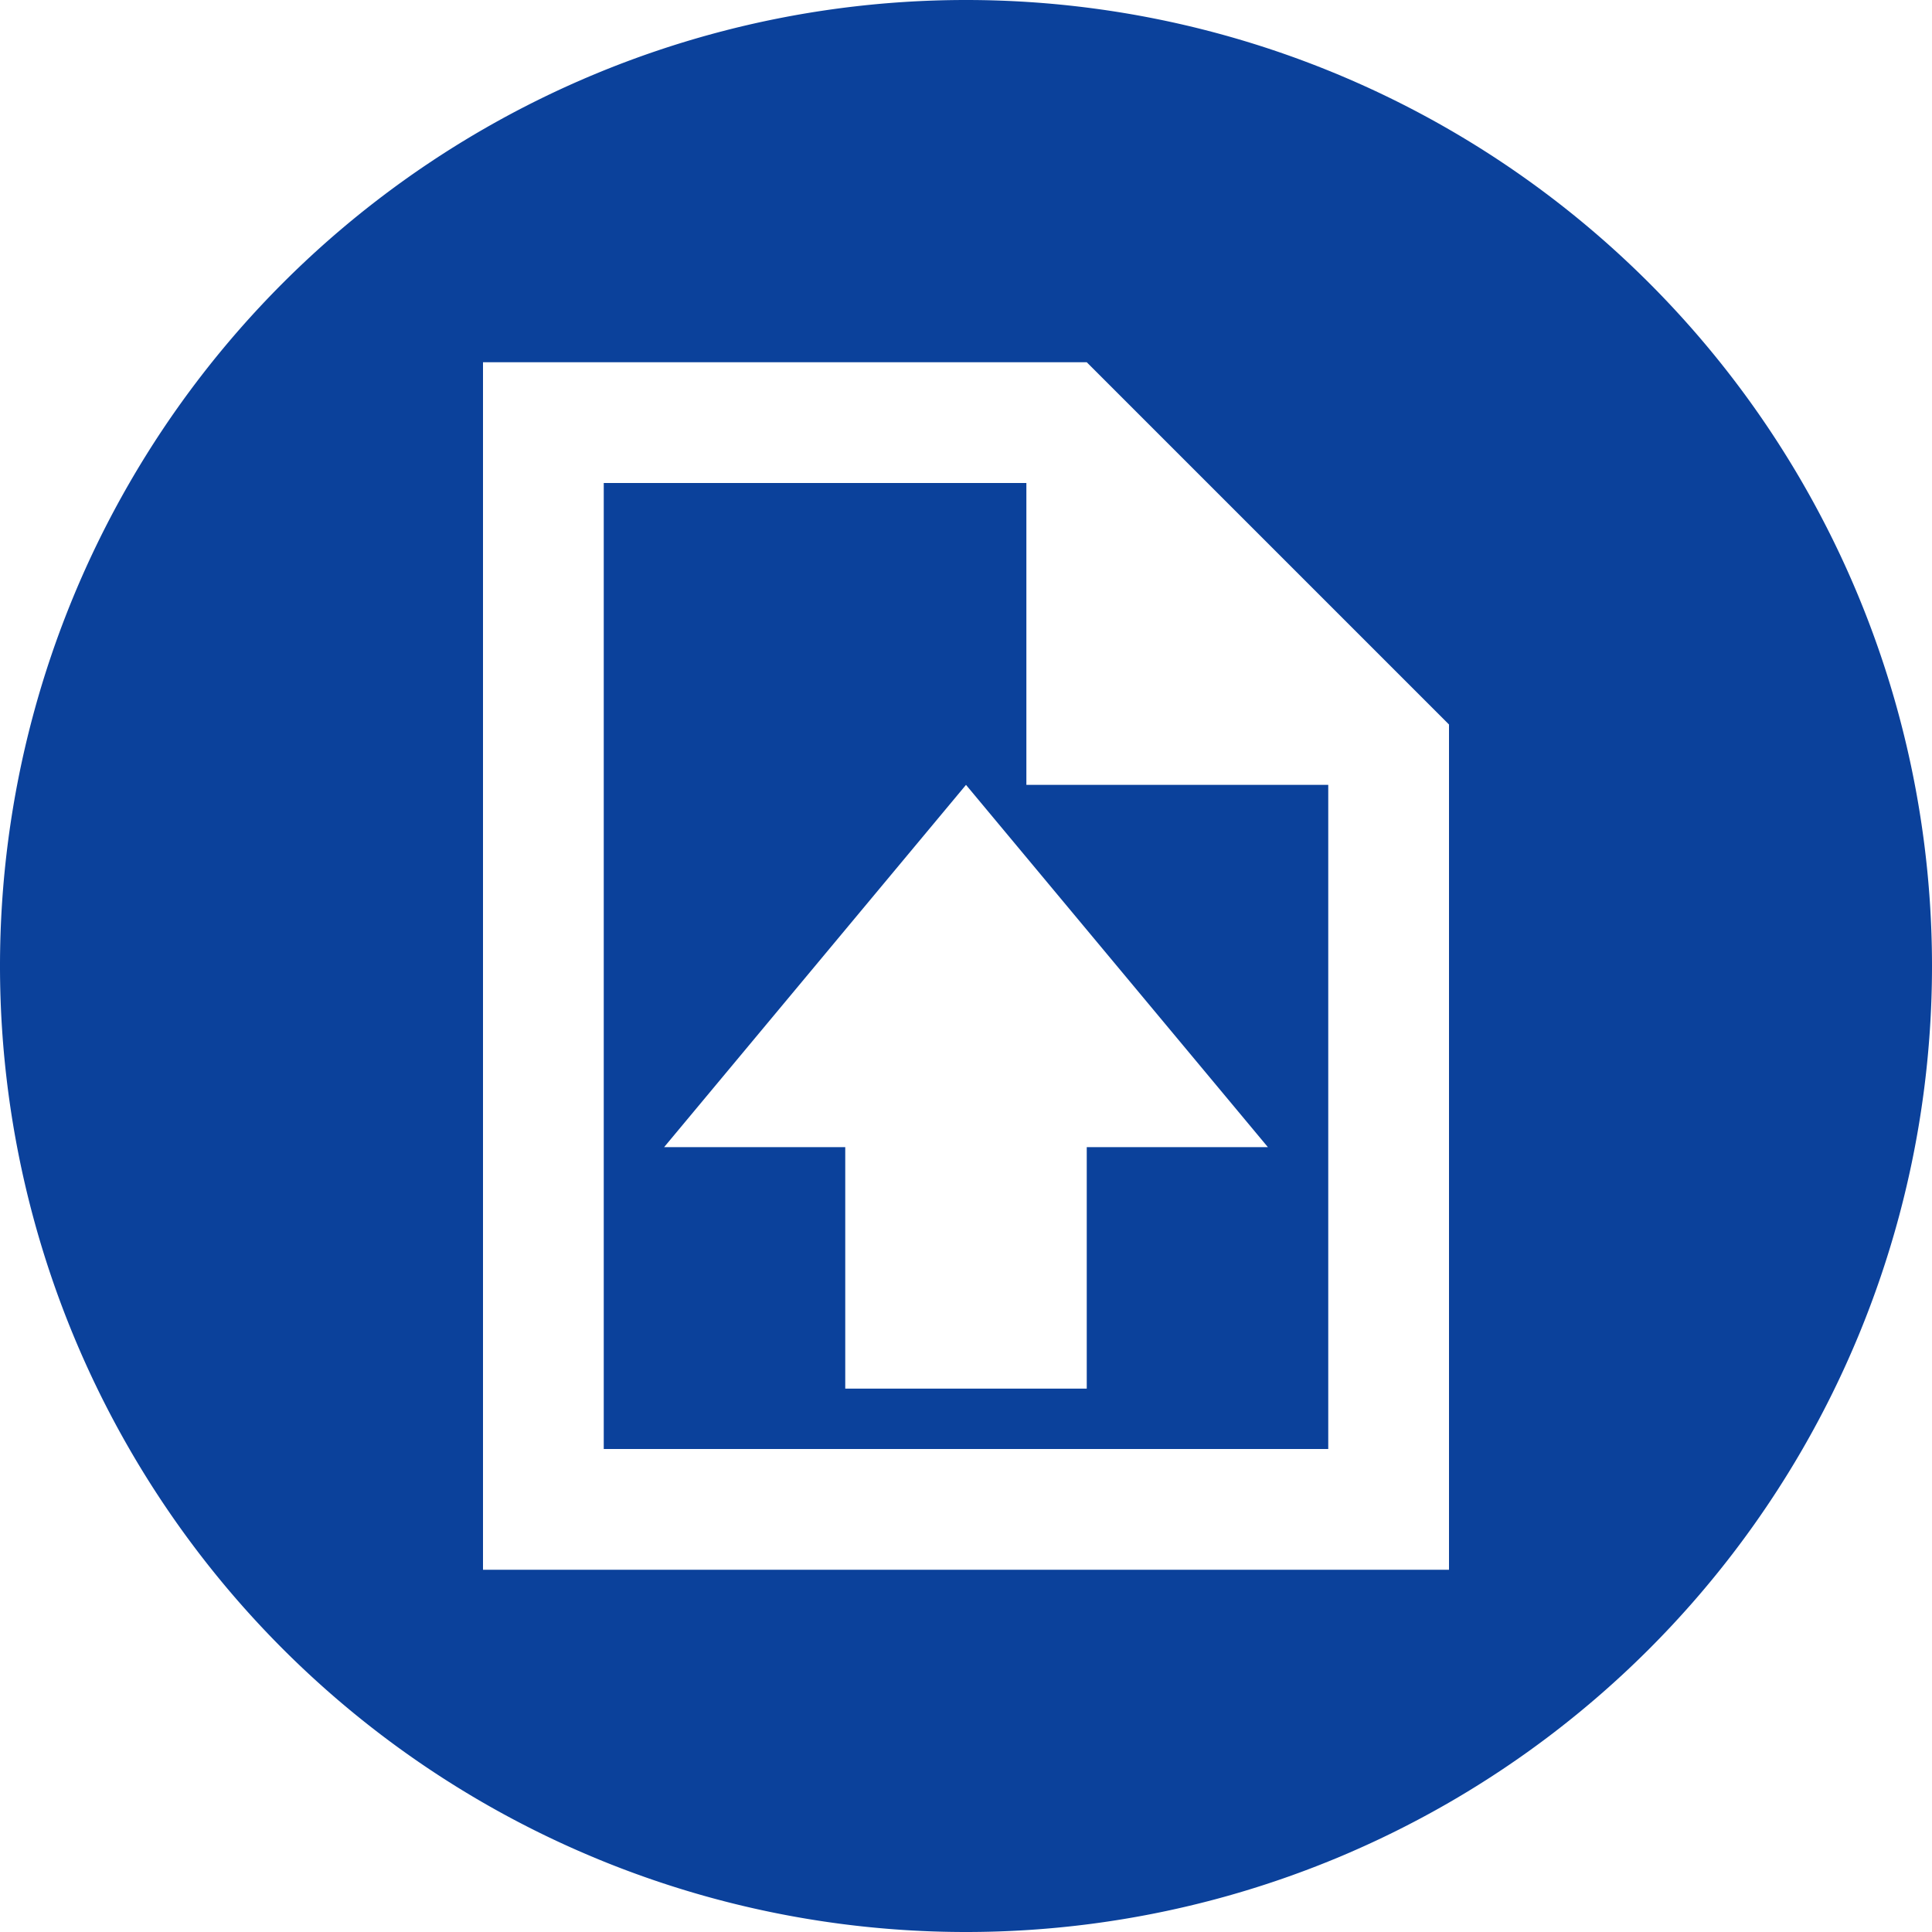 <svg xmlns="http://www.w3.org/2000/svg" width="32" height="32" viewBox="0 0 32 32"><path fill="none" d="M0 0h24v24H0V0z"/><path fill="#0b419b" d="M 16 0 A 16 16 0 0 0 0 16 A 16 16 0 0 0 16 32 A 16 16 0 0 0 32 16 A 16 16 0 0 0 16 0 z M 8 6 L 18 6 L 24 12 L 24 26 L 8 26 L 8 6 z M 10 8 L 10 24 L 22 24 L 22 13 L 17 13 L 17 8 L 10 8 z M 16 13 L 21 19 L 18 19 L 18 23 L 14 23 L 14 19 L 11 19 L 16 13 z "/></svg>
